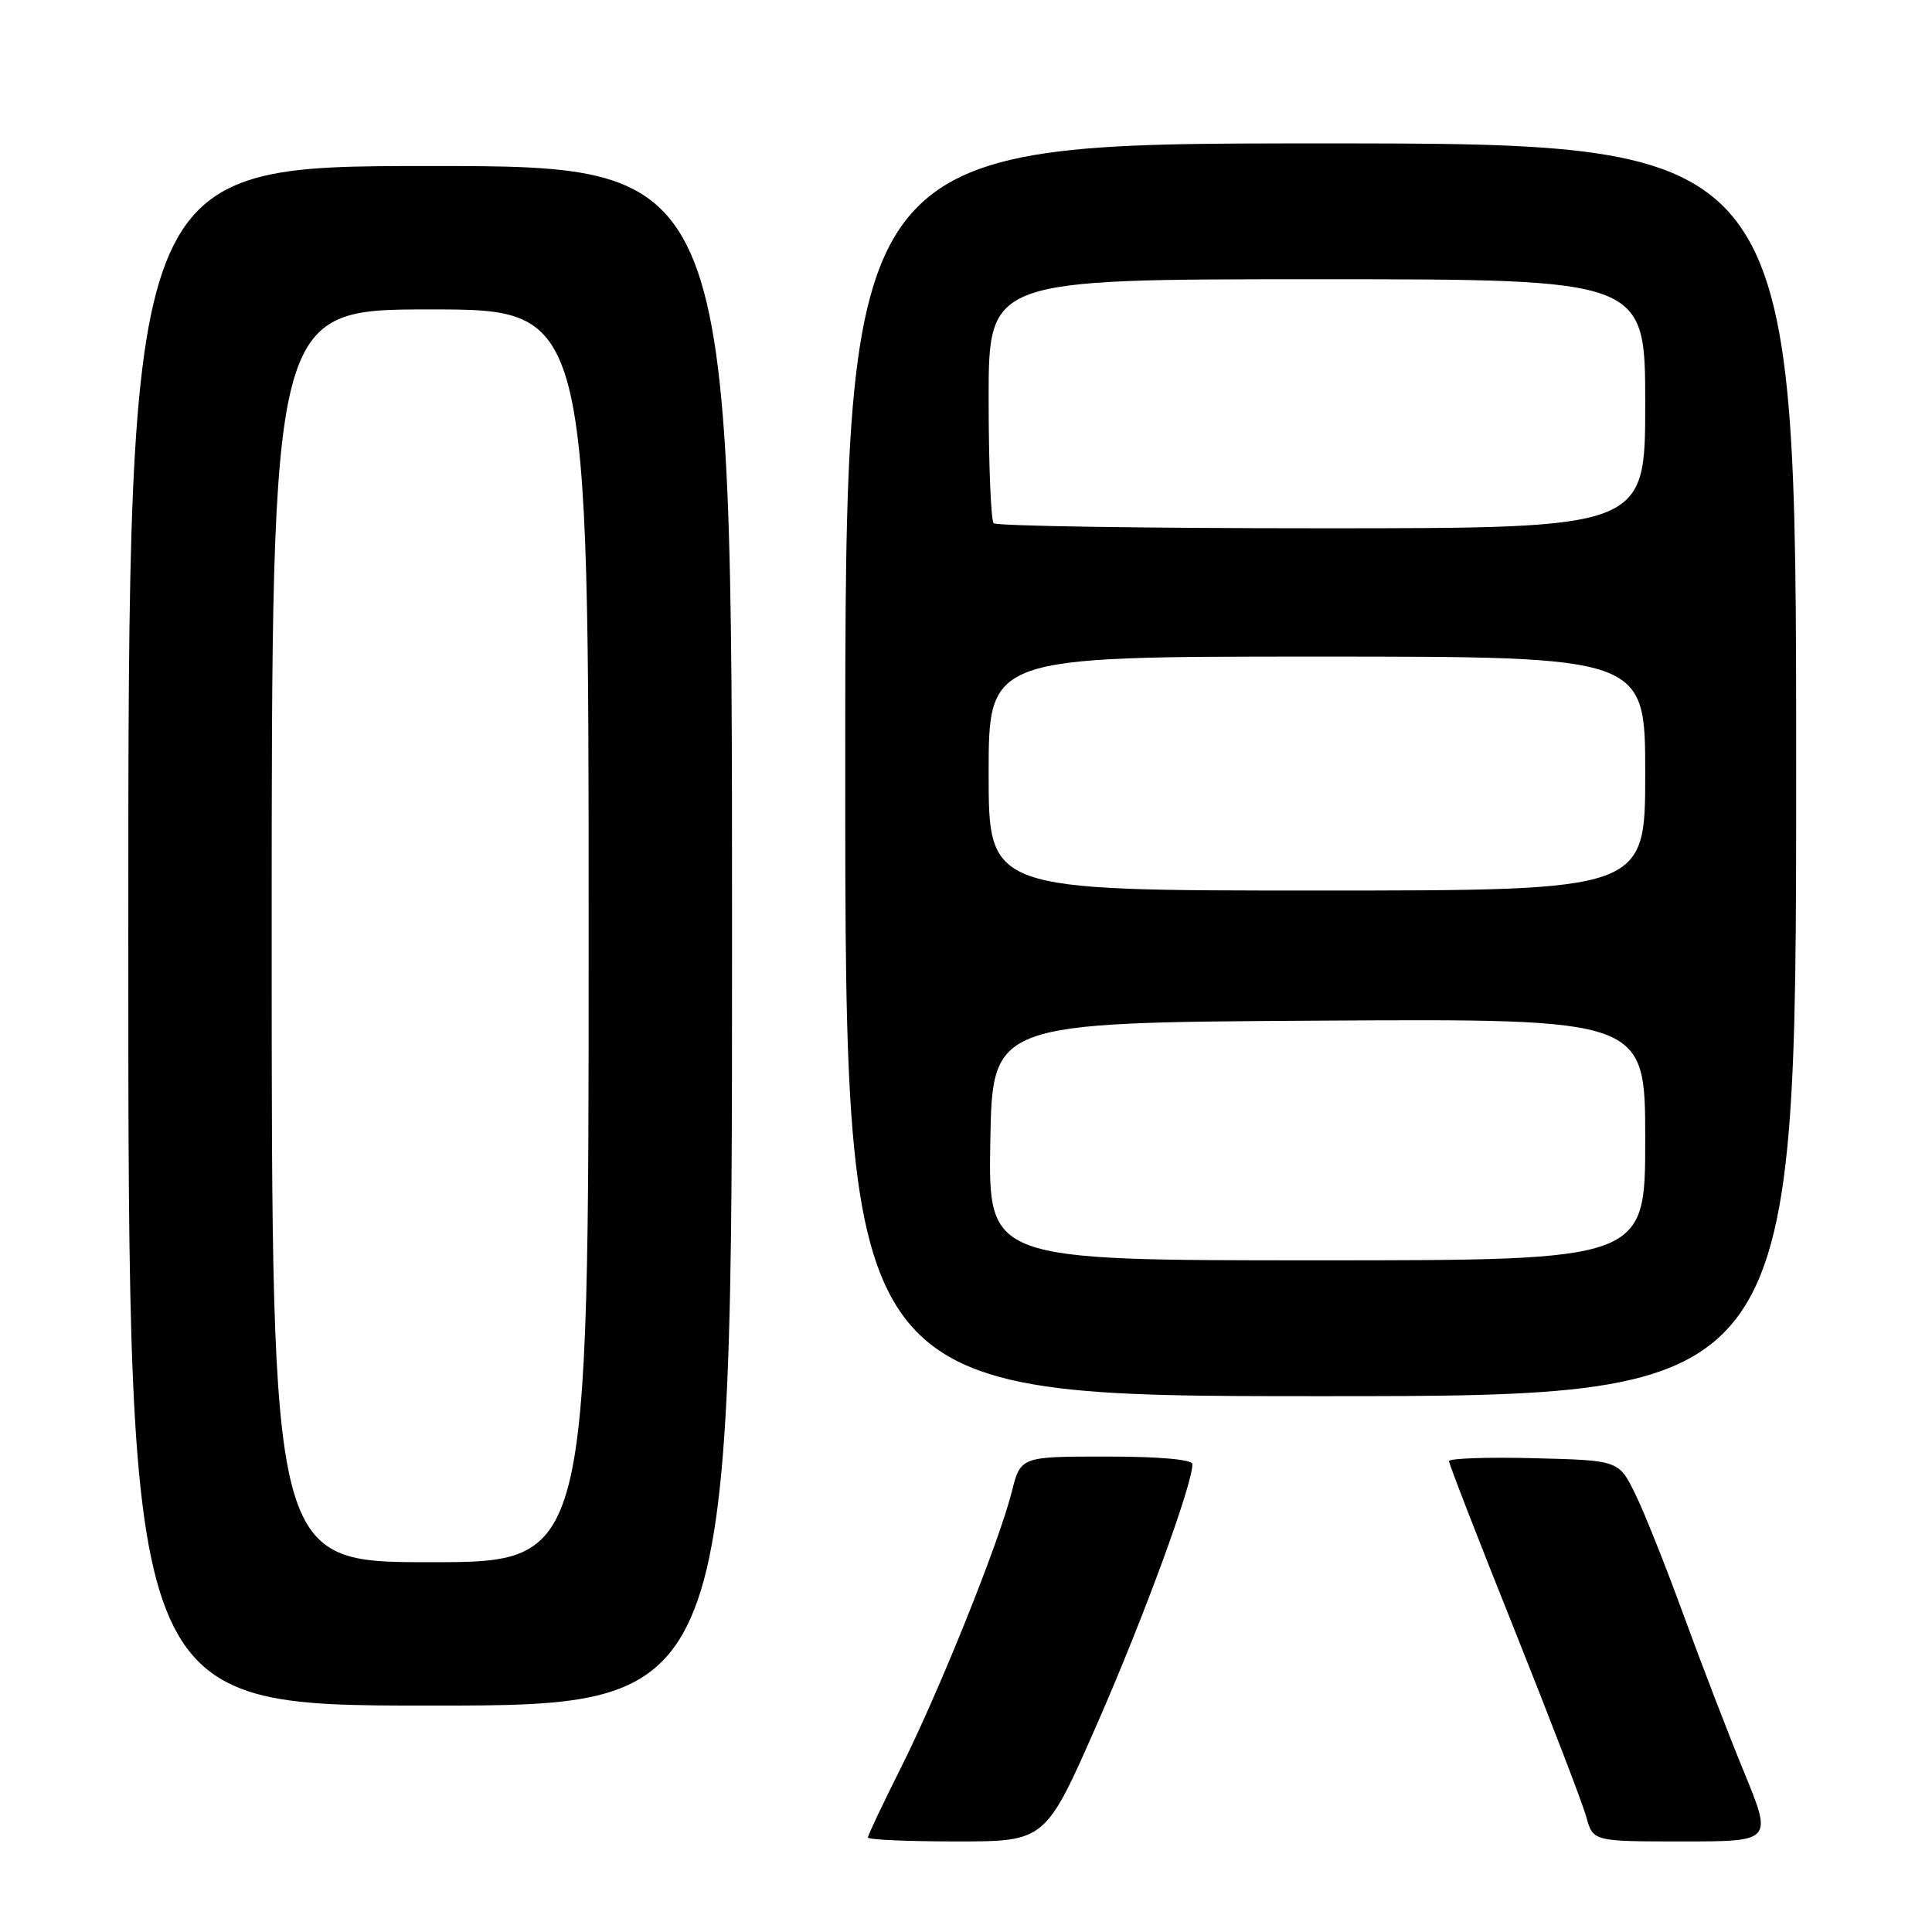 <?xml version="1.0" encoding="UTF-8" standalone="no"?>
<!DOCTYPE svg PUBLIC "-//W3C//DTD SVG 1.1//EN" "http://www.w3.org/Graphics/SVG/1.1/DTD/svg11.dtd" >
<svg xmlns="http://www.w3.org/2000/svg" xmlns:xlink="http://www.w3.org/1999/xlink" version="1.1" viewBox="0 0 256 256">
 <g >
 <path fill="currentColor"
d=" M 145.45 228.25 C 151.59 214.23 158.00 196.75 158.00 194.00 C 158.00 193.39 153.54 193.00 146.62 193.00 C 135.24 193.00 135.24 193.00 134.06 197.69 C 132.36 204.44 124.48 224.04 119.38 234.23 C 116.97 239.03 115.00 243.19 115.00 243.48 C 115.00 243.77 120.30 244.00 126.77 244.00 C 138.54 244.00 138.54 244.00 145.45 228.25 Z  M 231.07 234.75 C 228.98 229.66 225.39 220.32 223.08 214.00 C 220.78 207.68 217.91 200.47 216.70 198.00 C 214.50 193.50 214.50 193.50 203.25 193.22 C 197.06 193.06 192.00 193.24 192.00 193.61 C 192.00 193.98 195.89 204.01 200.65 215.89 C 205.40 227.78 209.70 238.96 210.19 240.75 C 211.09 244.00 211.09 244.00 222.98 244.00 C 234.87 244.00 234.87 244.00 231.07 234.75 Z  M 97.00 124.00 C 97.00 22.00 97.00 22.00 57.00 22.00 C 17.00 22.00 17.00 22.00 17.00 124.00 C 17.00 226.00 17.00 226.00 57.00 226.00 C 97.00 226.00 97.00 226.00 97.00 124.00 Z  M 238.00 102.00 C 238.00 19.00 238.00 19.00 175.00 19.00 C 112.00 19.00 112.00 19.00 112.00 102.00 C 112.00 185.00 112.00 185.00 175.00 185.00 C 238.00 185.00 238.00 185.00 238.00 102.00 Z  M 36.00 124.00 C 36.00 41.00 36.00 41.00 57.00 41.00 C 78.00 41.00 78.00 41.00 78.00 124.00 C 78.00 207.00 78.00 207.00 57.00 207.00 C 36.00 207.00 36.00 207.00 36.00 124.00 Z  M 131.22 151.25 C 131.50 135.50 131.50 135.50 174.75 135.24 C 218.00 134.98 218.00 134.98 218.00 150.99 C 218.00 167.00 218.00 167.00 174.47 167.00 C 130.95 167.00 130.95 167.00 131.22 151.25 Z  M 131.00 102.50 C 131.00 87.00 131.00 87.00 174.50 87.00 C 218.00 87.00 218.00 87.00 218.00 102.50 C 218.00 118.00 218.00 118.00 174.50 118.00 C 131.00 118.00 131.00 118.00 131.00 102.50 Z  M 131.67 69.33 C 131.30 68.97 131.00 61.54 131.00 52.83 C 131.00 37.00 131.00 37.00 174.50 37.00 C 218.00 37.00 218.00 37.00 218.00 53.50 C 218.00 70.00 218.00 70.00 175.17 70.00 C 151.61 70.00 132.03 69.70 131.67 69.33 Z "/>
</g>
</svg>